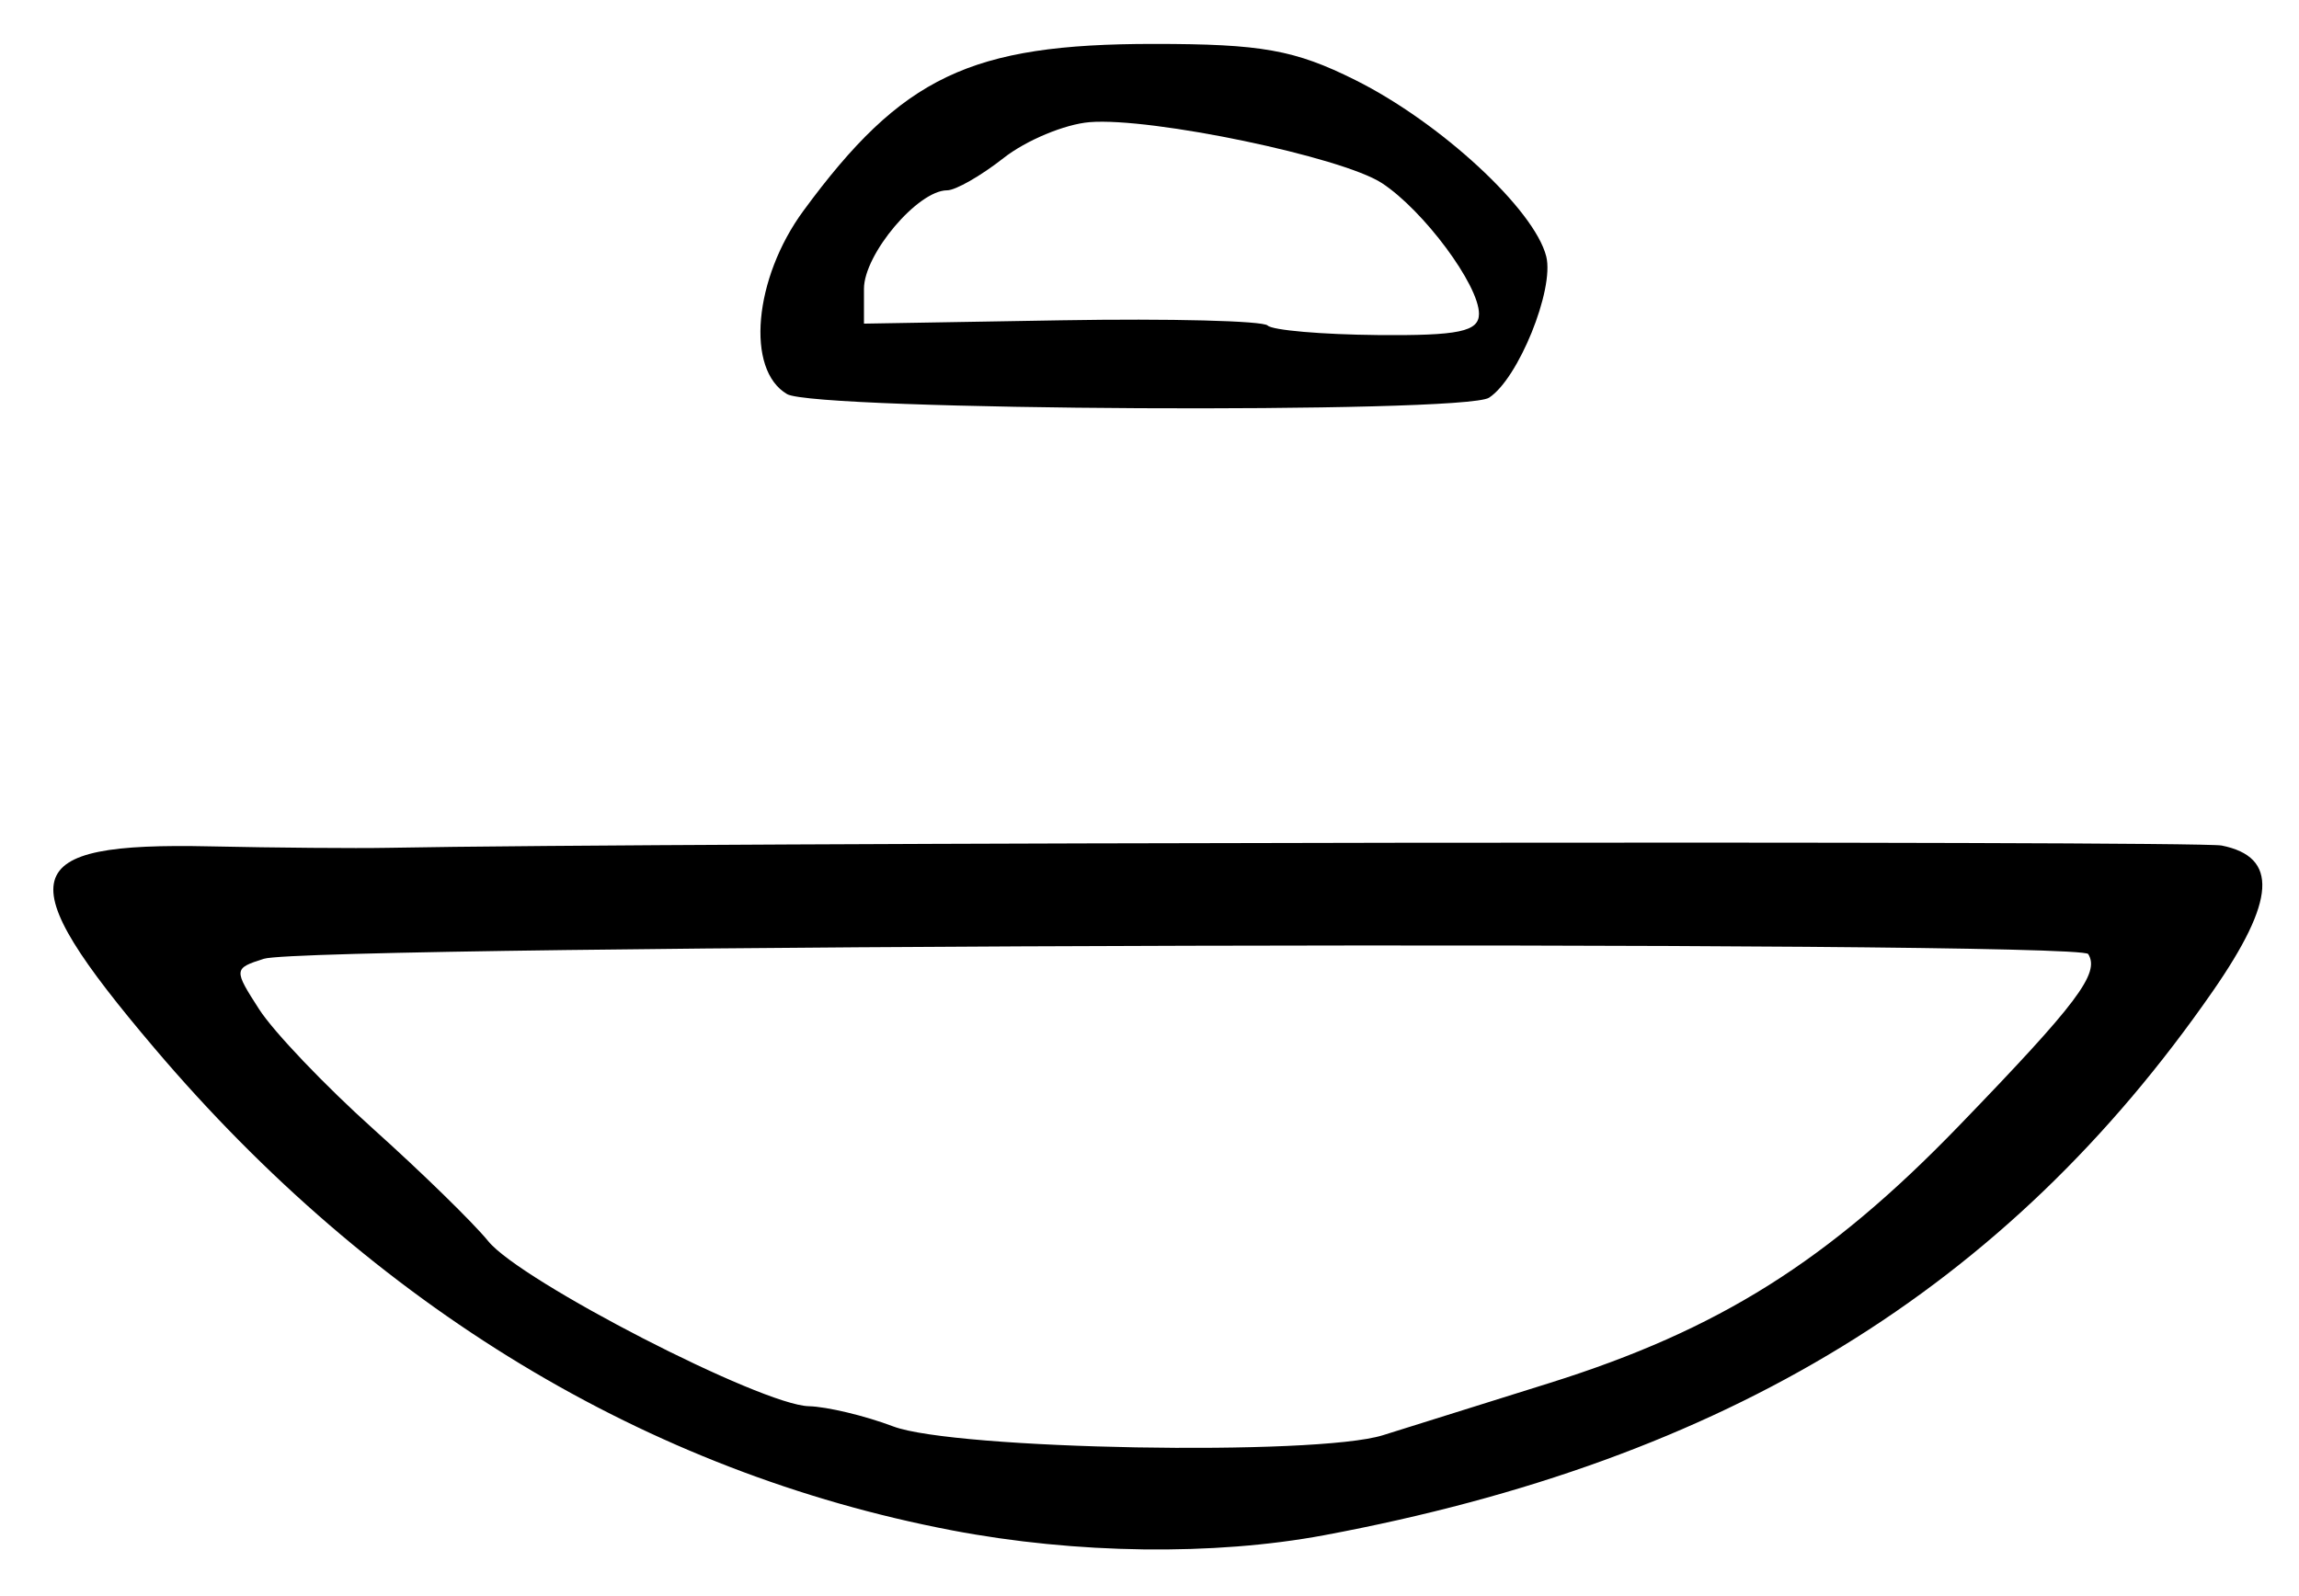 <?xml version="1.0" encoding="UTF-8" standalone="no"?>
<!-- Created with Inkscape (http://www.inkscape.org/) -->

<svg
   version="1.1"
   id="svg195"
   width="209.333"
   height="145.333"
   viewBox="0 0 209.333 145.333"
   xmlns="http://www.w3.org/2000/svg"
   xmlns:svg="http://www.w3.org/2000/svg">
  <defs
     id="defs199" />
  <g
     id="g201">
    <path
       style="fill:#000000;stroke-width:1.333"
       d="M 86.667,139.379 C 58.945,134.086 34.054,119.031 14.062,95.465 0.678,79.688 1.495,76.705 19.095,77.085 c 5.998,0.13 13.305,0.189 16.239,0.133 25.523,-0.492 164.662,-0.667 166.952,-0.209 5.187,1.036 4.945,4.987 -0.813,13.284 -18.794,27.083 -44.265,42.679 -80.886,49.529 -10.055,1.881 -22.611,1.717 -33.92,-0.442 z m 39.239,-8.658 c 2.252,-0.703 9.08,-2.843 15.174,-4.755 15.406,-4.834 25.383,-11.102 37.284,-23.422 10.826,-11.207 12.856,-13.905 11.776,-15.652 -0.796,-1.288 -162.016,-0.868 -166.114,0.432 -2.756,0.875 -2.765,0.973 -0.421,4.612 1.317,2.045 5.991,6.946 10.387,10.891 4.395,3.945 9.11,8.549 10.476,10.231 2.956,3.639 24.85,14.91 29.172,15.017 1.665,0.041 5.127,0.87 7.693,1.841 5.588,2.114 38.477,2.708 44.572,0.805 z M 71.667,35.894 C 67.887,33.691 68.629,25.359 73.153,19.2 82.138,6.966 88.359,4 105.029,4 c 9.854,0 12.86,0.538 18.376,3.29 7.744,3.863 16.311,11.78 17.387,16.068 0.753,3.001 -2.548,11.149 -5.213,12.866 -2.298,1.48 -61.33,1.176 -63.913,-0.329 z m 63,-7.315 c 0,-2.624 -5.043,-9.416 -8.839,-11.902 -3.643,-2.387 -20.981,-6.005 -26.605,-5.552 -2.261,0.182 -5.791,1.654 -7.846,3.27 -2.055,1.616 -4.367,2.939 -5.137,2.939 -2.667,0 -7.573,5.811 -7.573,8.97 v 3.172 l 17.988,-0.305 c 9.893,-0.168 18.339,0.046 18.769,0.476 0.43,0.43 4.935,0.82 10.012,0.868 7.396,0.069 9.231,-0.315 9.231,-1.934 z"
       id="path1266" />
  </g>
</svg>
